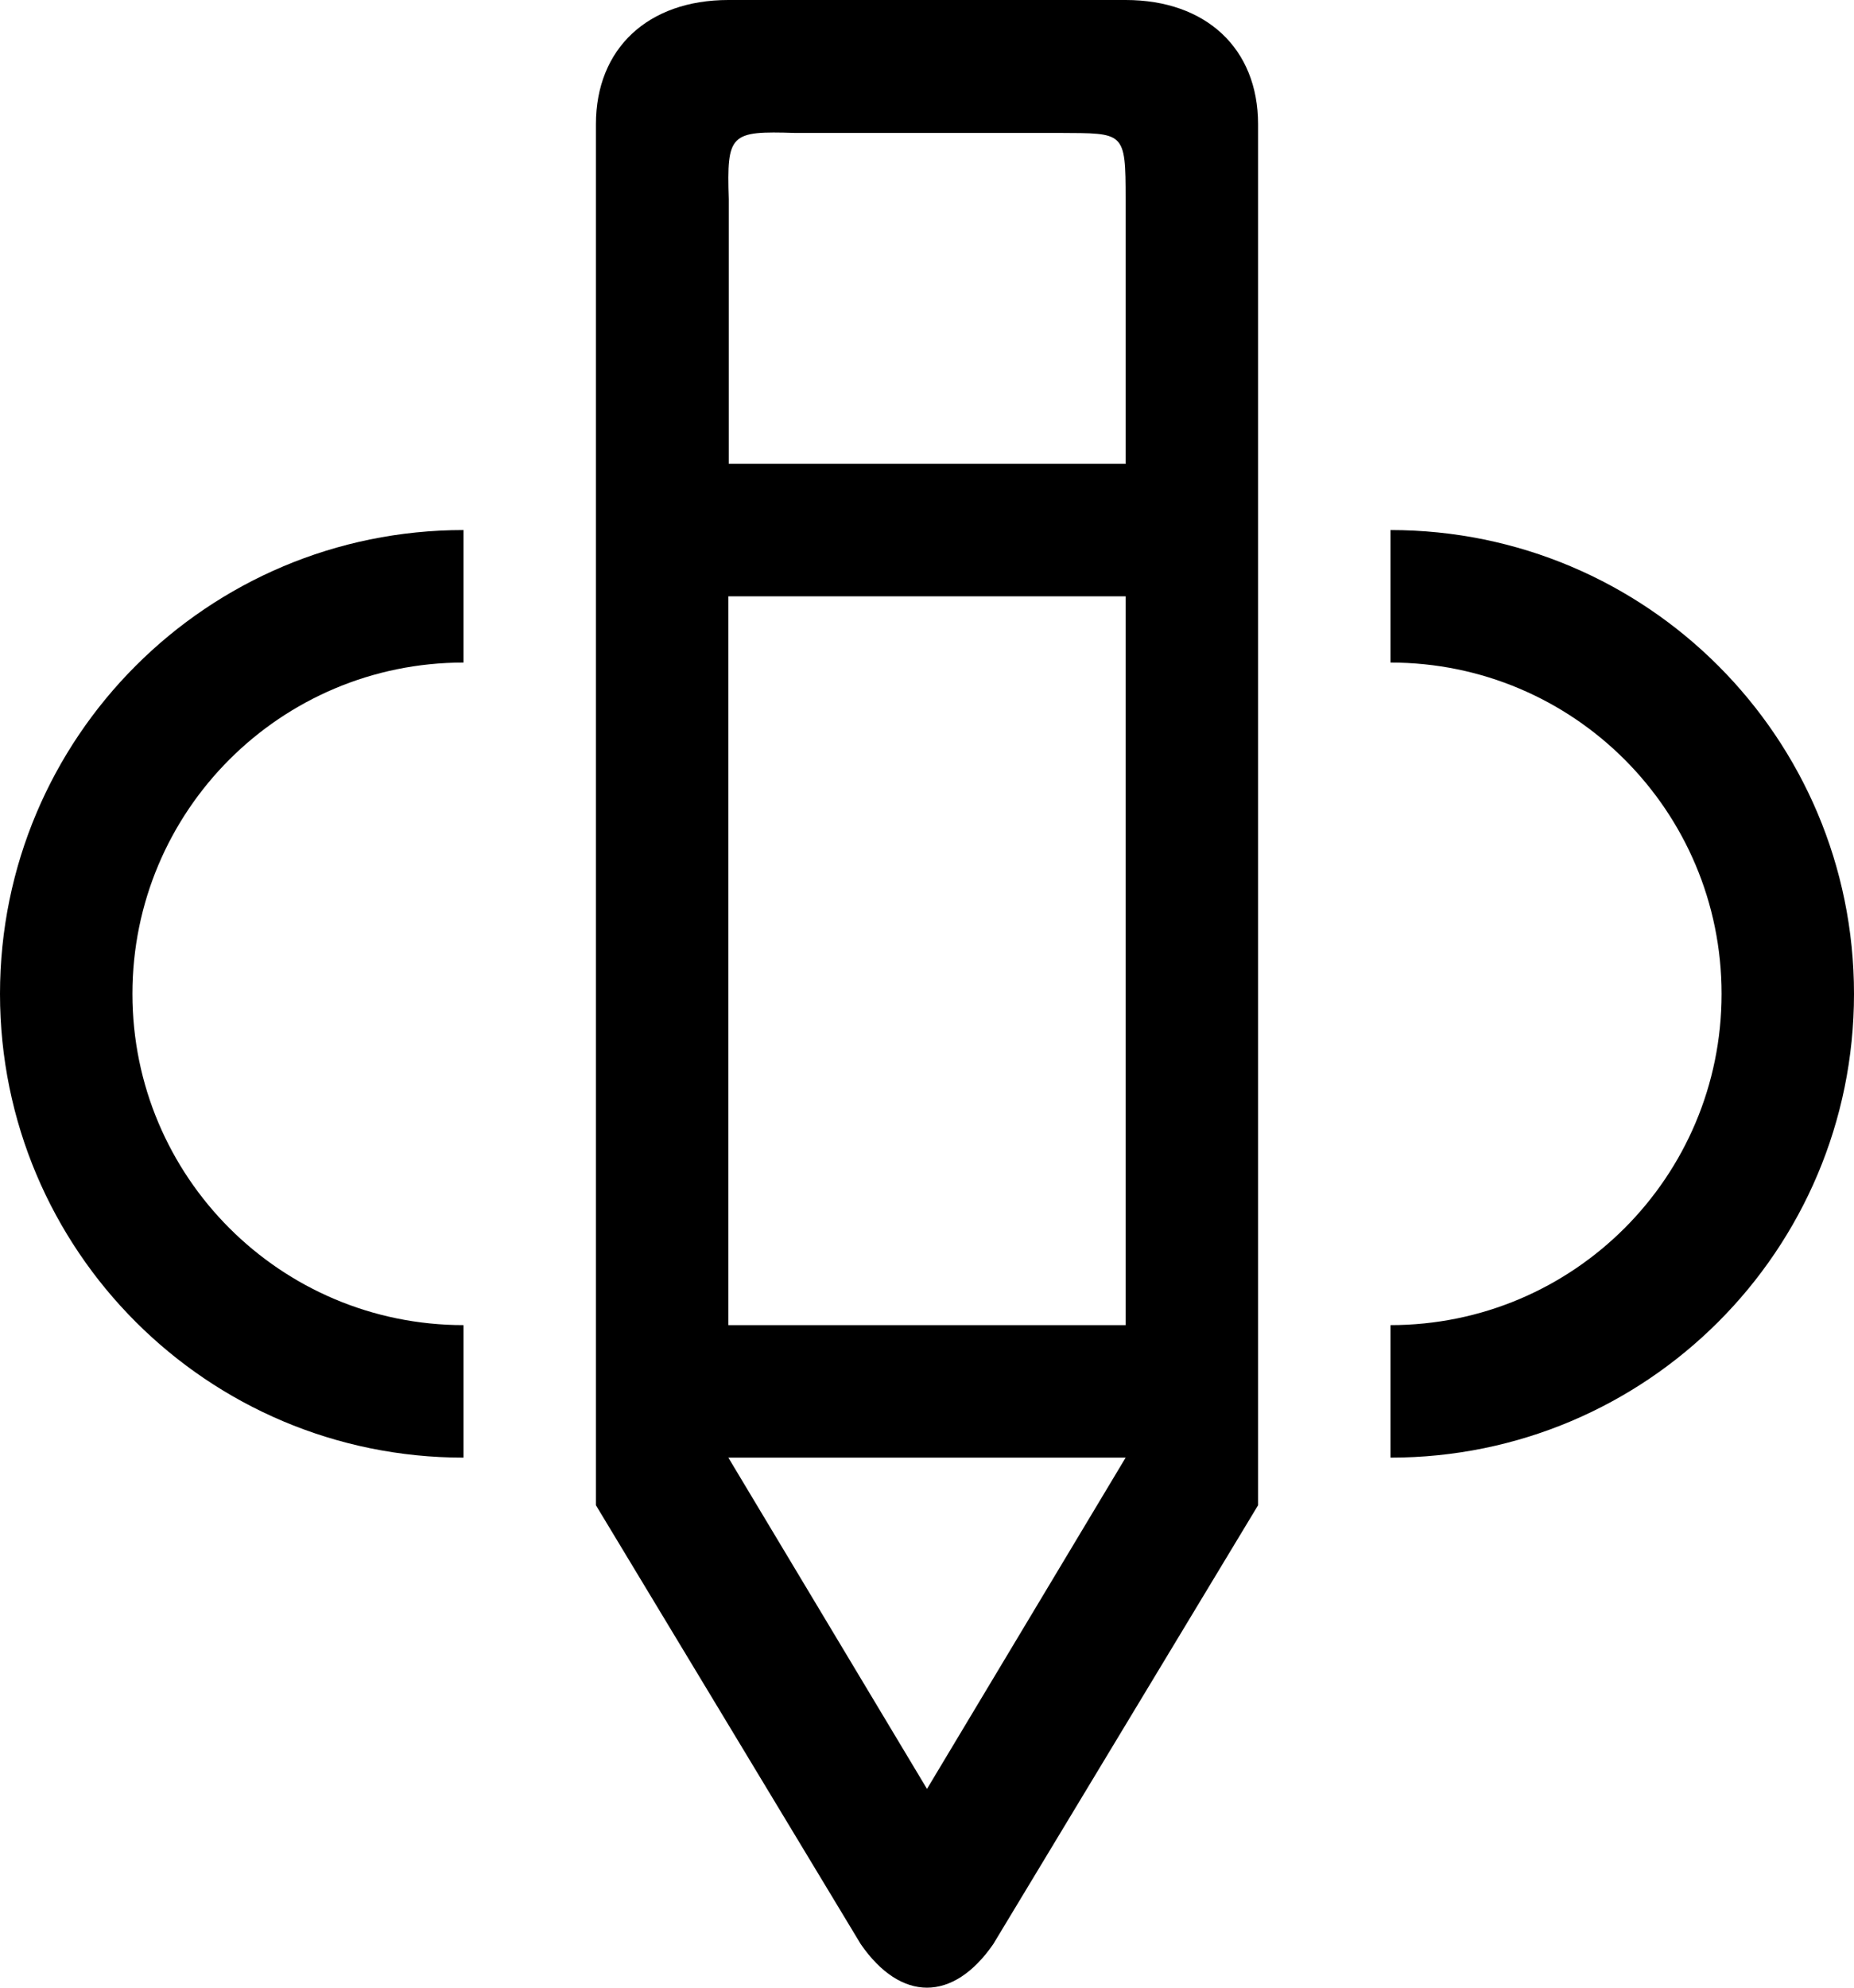 <?xml version="1.0" encoding="UTF-8" standalone="no"?>
<svg width="448px" height="480px" viewBox="0 0 448 480" version="1.1" xmlns="http://www.w3.org/2000/svg" xmlns:xlink="http://www.w3.org/1999/xlink" xmlns:sketch="http://www.bohemiancoding.com/sketch/ns">
    <!-- Generator: Sketch 3.3 (11970) - http://www.bohemiancoding.com/sketch -->
    <title>pen_state</title>
    <desc>Created with Sketch.</desc>
    <defs></defs>
    <g id="Web-Font" stroke="none" stroke-width="1" fill="none" fill-rule="evenodd" sketch:type="MSPage">
        <g id="ico_pen_state" sketch:type="MSArtboardGroup" transform="translate(-56, -40)" fill="#000000">
            <path d="M328,40 L232,40 C212.6,40 200,51.7 200,70 L200,403.5 L264,509.5 C273.7,523.5 286.3,523.5 296,509.5 L360,403.5 L360,70 C360,51.7 347.4,40 328,40 Z M56,280 C56,341.9 106.1,392 168,392 L168,360 C123.8,360 88,324.2 88,280 C88,235.8 123.8,200 168,200 L168,168 C106.1,168 56,218.1 56,280 Z M392,168 L392,200 C436.2,200 472,235.8 472,280 C472,324.2 436.2,360 392,360 L392,392 C453.9,392 504,341.9 504,280 C504,218.1 453.9,168 392,168 Z M248.1,72.1 L312,72.1 C327.7,72.2 328,71.6 328,88.1 L328,152 L232.1,152 L232.1,88.1 C231.6,72.3 232.4,71.6 248.1,72.1 L248.1,72.1 Z M280,472 L232,392 L328,392 L280,472 L280,472 Z M328,360 L232,360 L232,184 L328,184 L328,360 L328,360 Z" id="pen_state" sketch:type="MSShapeGroup"></path>
        </g>
    </g>
</svg>